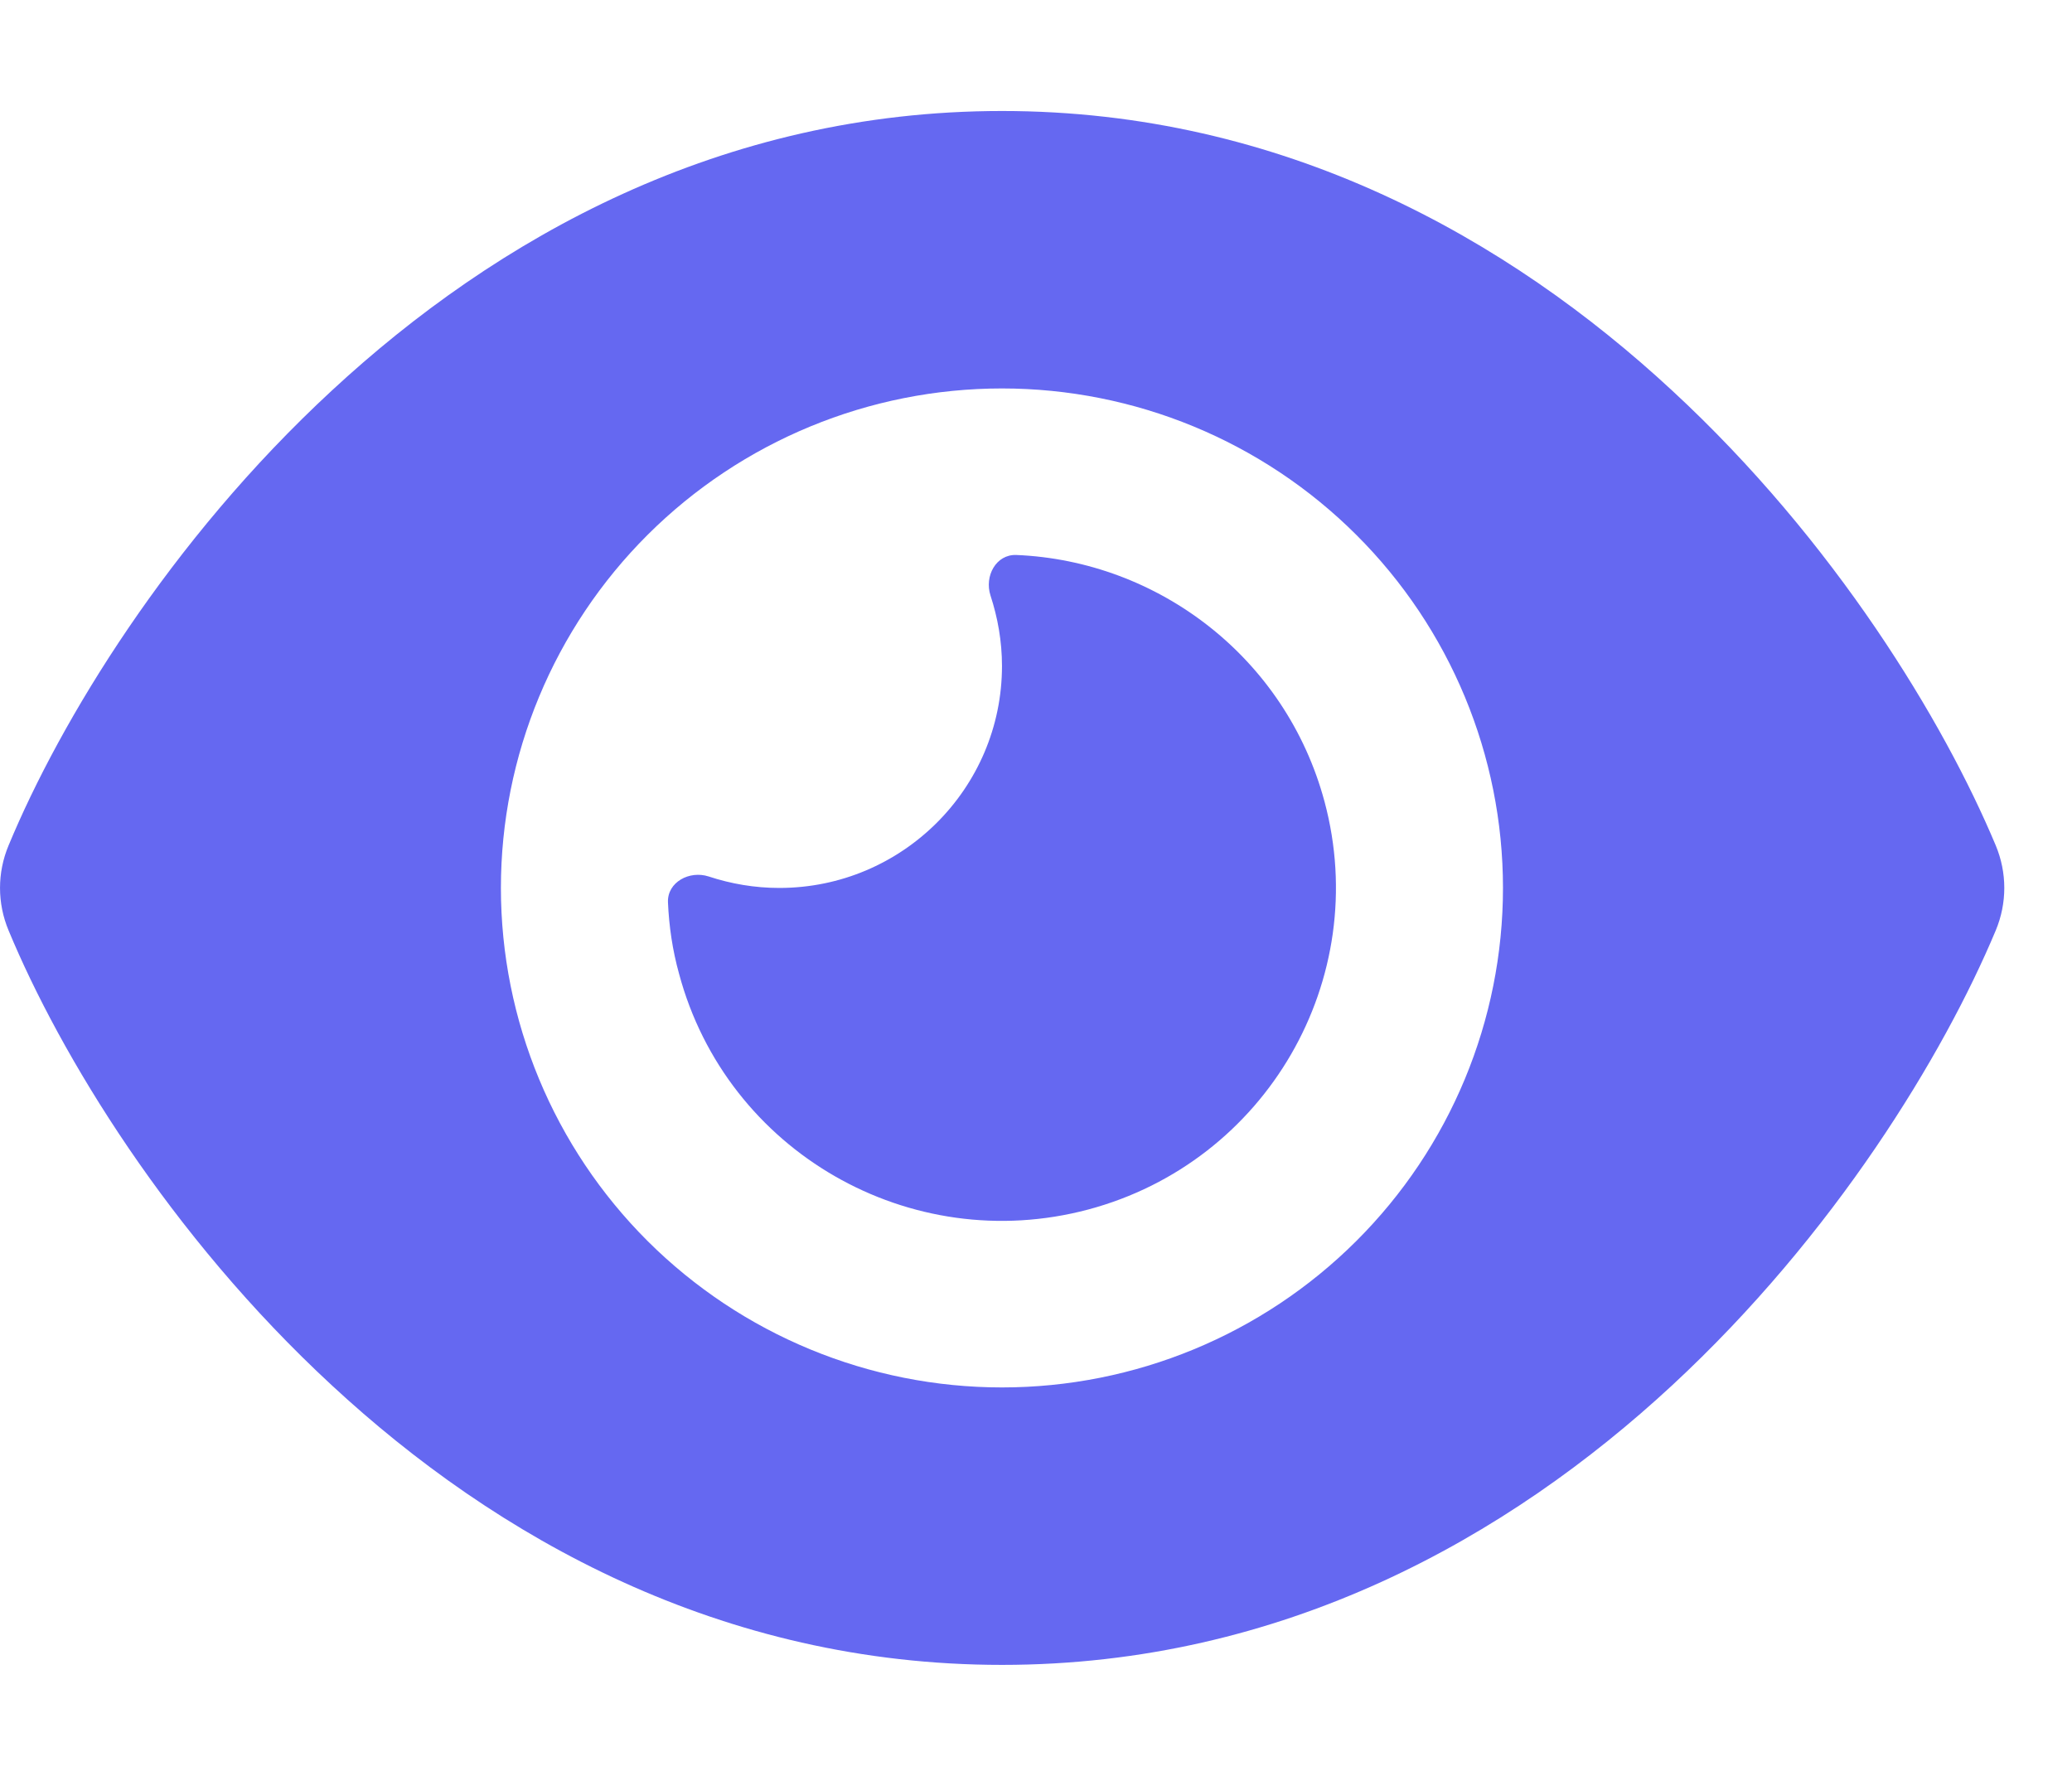 <svg width="21" height="18" viewBox="0 0 24 18" fill="none" xmlns="http://www.w3.org/2000/svg">
    <path d="M11.606 0C8.349 0 5.742 1.479 3.844 3.238C1.958 4.982 0.696 7.071 0.1 8.506C-0.033 8.823 -0.033 9.177 0.1 9.494C0.696 10.929 1.958 13.018 3.844 14.762C5.742 16.521 8.349 18 11.606 18C14.862 18 17.47 16.521 19.368 14.762C21.254 13.014 22.515 10.929 23.116 9.494C23.249 9.177 23.249 8.823 23.116 8.506C22.515 7.071 21.254 4.982 19.368 3.238C17.47 1.479 14.862 0 11.606 0ZM5.802 9C5.802 7.466 6.414 5.994 7.502 4.909C8.591 3.824 10.067 3.214 11.606 3.214C13.145 3.214 14.621 3.824 15.709 4.909C16.798 5.994 17.409 7.466 17.409 9C17.409 10.534 16.798 12.006 15.709 13.091C14.621 14.176 13.145 14.786 11.606 14.786C10.067 14.786 8.591 14.176 7.502 13.091C6.414 12.006 5.802 10.534 5.802 9ZM11.606 6.429C11.606 7.847 10.449 9 9.027 9C8.74 9 8.466 8.952 8.208 8.867C7.987 8.795 7.729 8.932 7.737 9.165C7.749 9.442 7.789 9.719 7.866 9.996C8.418 12.054 10.542 13.275 12.605 12.725C14.669 12.174 15.894 10.057 15.342 8C14.894 6.332 13.415 5.211 11.771 5.143C11.537 5.135 11.4 5.388 11.473 5.613C11.557 5.87 11.606 6.143 11.606 6.429Z" fill="#6568f1"></path>
</svg>
